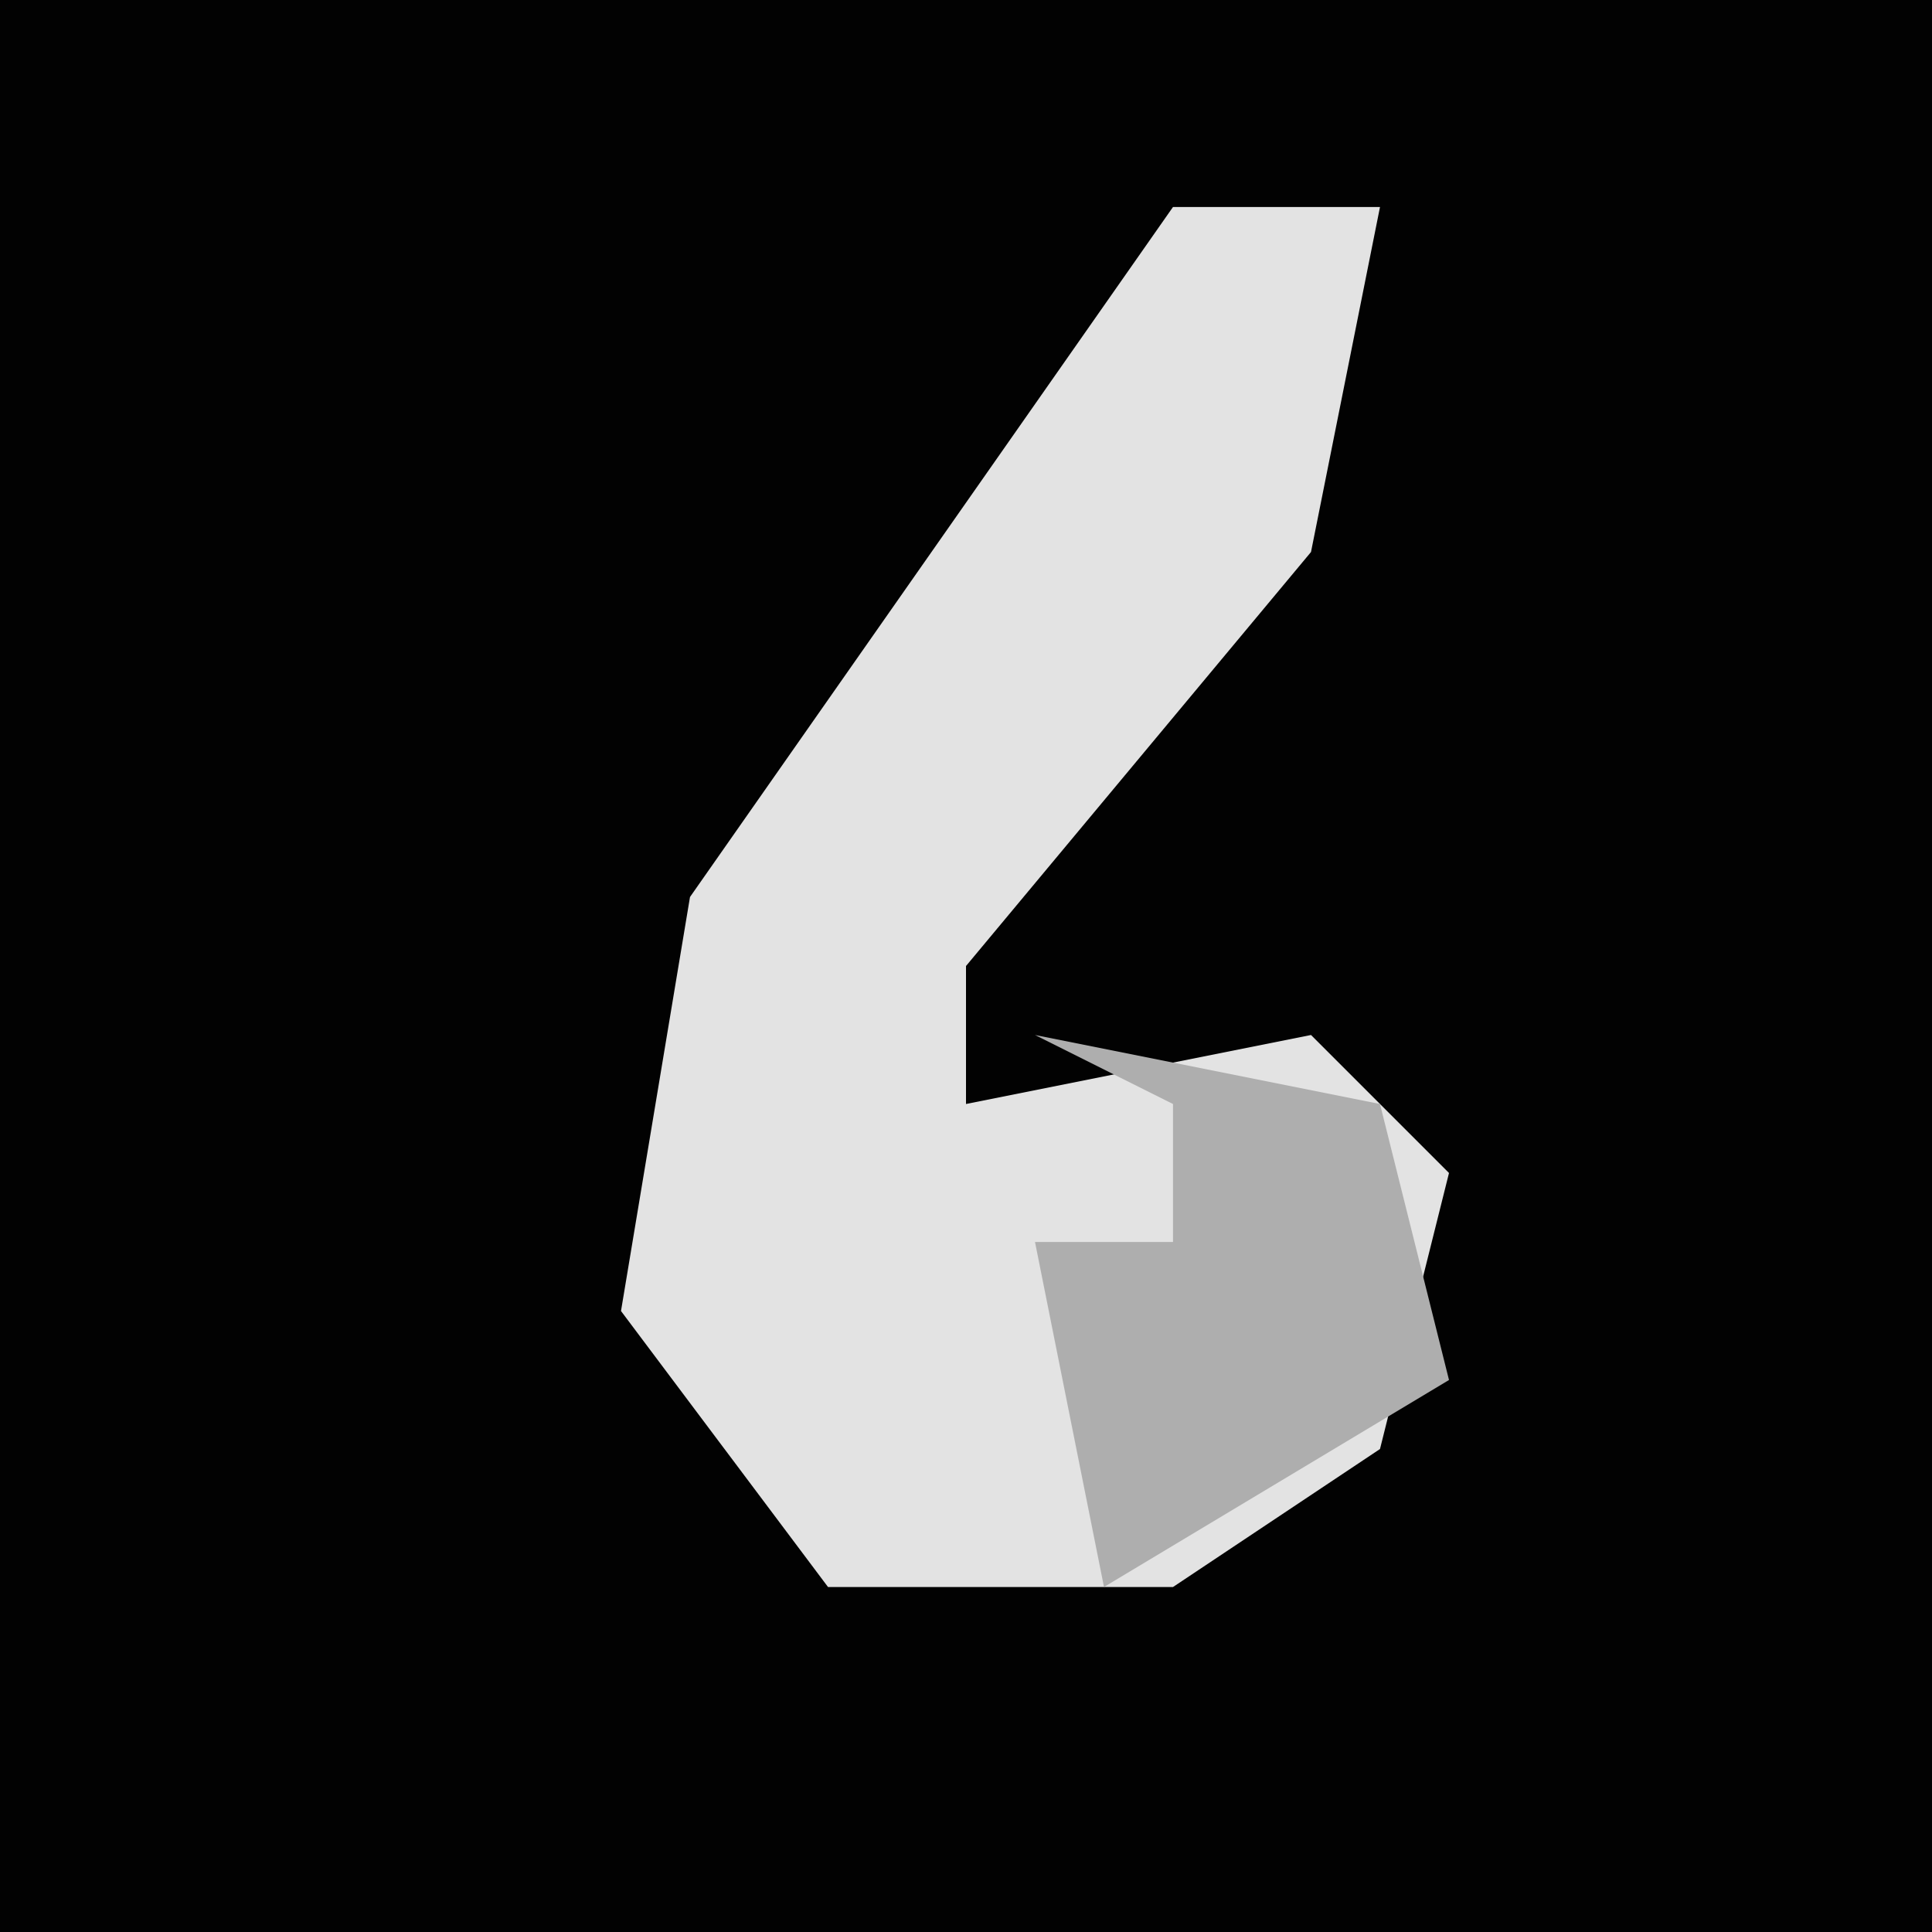 <?xml version="1.0" encoding="UTF-8"?>
<svg version="1.1" xmlns="http://www.w3.org/2000/svg" width="28" height="28">
<path d="M0,0 L28,0 L28,28 L0,28 Z " fill="#020202" transform="translate(0,0)"/>
<path d="M0,0 L3,0 L2,5 L-3,11 L-3,13 L2,12 L4,14 L3,18 L0,20 L-5,20 L-8,16 L-7,10 Z " fill="#E3E3E3" transform="translate(17,3)"/>
<path d="M0,0 L5,1 L6,5 L1,8 L0,3 L2,3 L2,1 Z " fill="#AEAEAE" transform="translate(15,15)"/>
</svg>
